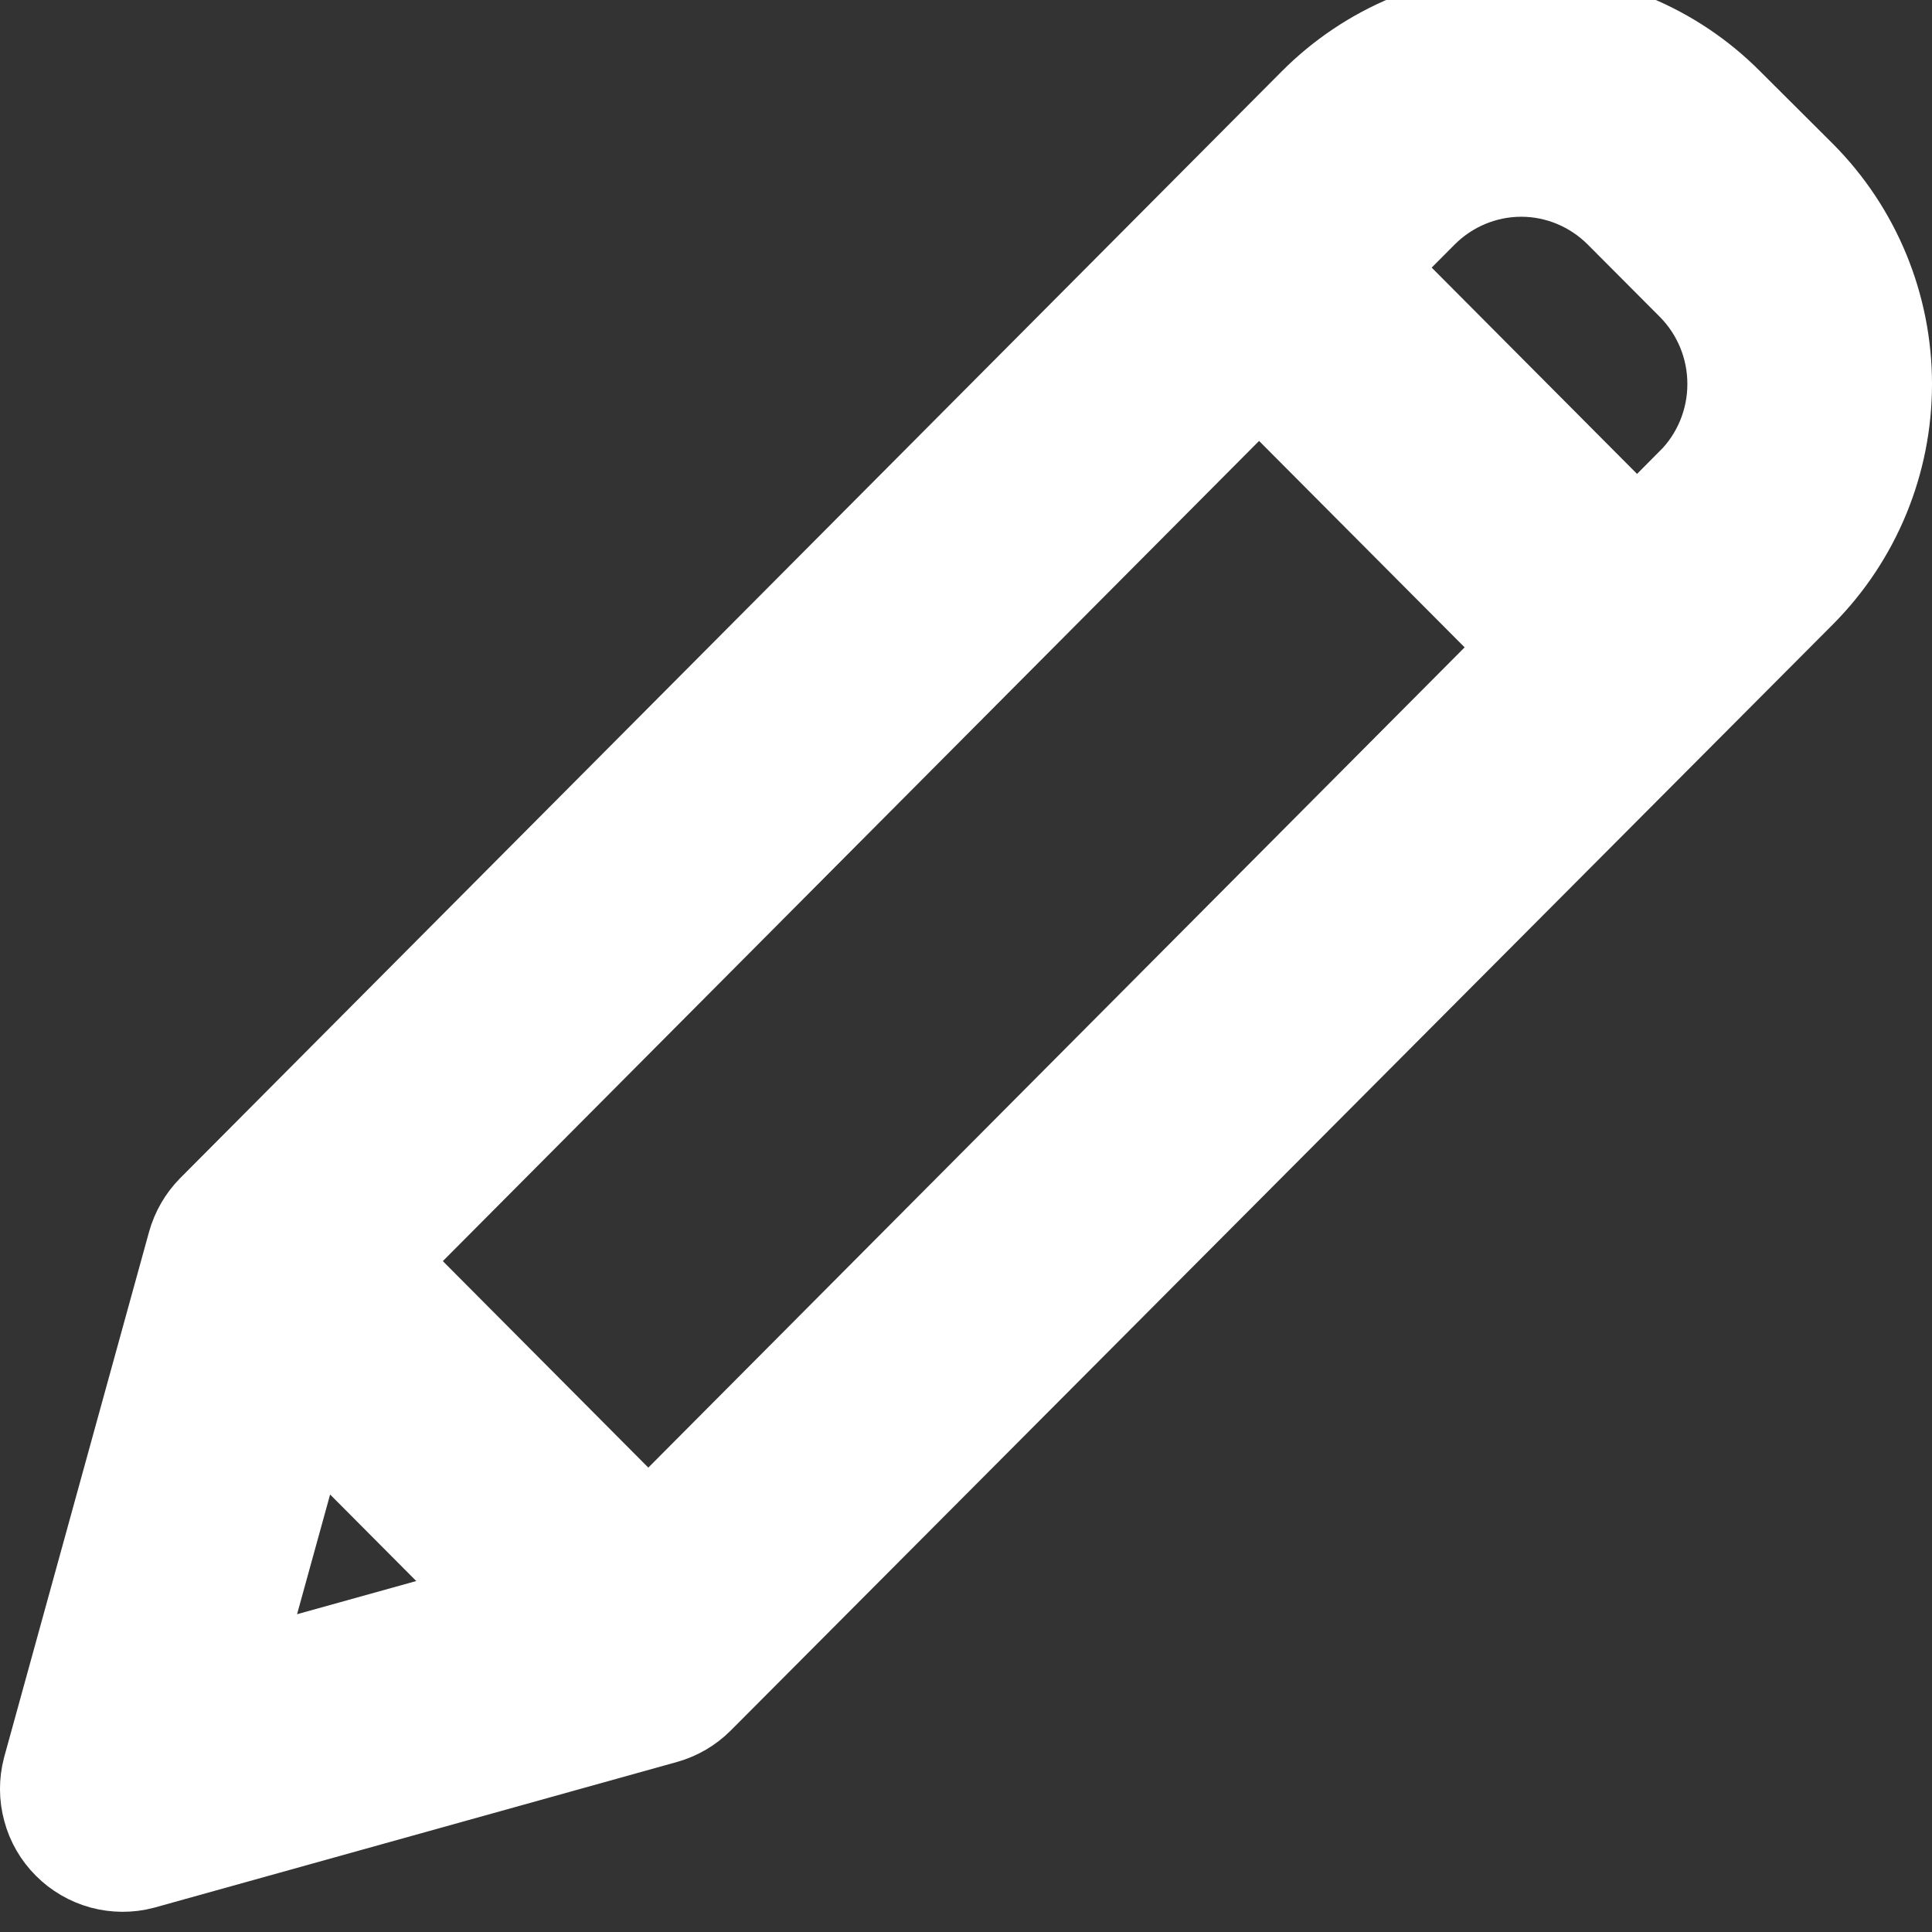 <svg width="16" height="16" viewBox="0 0 16 16" fill="none" xmlns="http://www.w3.org/2000/svg">
<rect x="0" y="0" width="16" height="16" fill="#333333" stroke="none"/>
<path d="M14.223 0.944C13.792 0.51 13.206 0.267 12.596 0.267C11.986 0.267 11.401 0.51 10.969 0.944L1.847 10.109C1.785 10.172 1.74 10.25 1.716 10.336L0.517 14.683C0.494 14.771 0.494 14.863 0.518 14.95C0.541 15.038 0.587 15.117 0.651 15.181C0.715 15.245 0.794 15.291 0.881 15.315C0.968 15.338 1.059 15.339 1.146 15.316L5.473 14.11C5.558 14.086 5.635 14.041 5.698 13.978L14.827 4.816C15.258 4.382 15.5 3.794 15.5 3.181C15.5 2.568 15.258 1.98 14.827 1.546L14.223 0.944ZM2.962 10.444L10.427 2.943L12.835 5.361L5.369 12.863L2.962 10.444ZM2.481 11.414L4.404 13.346L1.743 14.087L2.481 11.414ZM14.101 4.09L13.559 4.635L11.151 2.216L11.694 1.671C11.934 1.431 12.259 1.295 12.598 1.295C12.937 1.295 13.262 1.431 13.502 1.671L14.103 2.274C14.341 2.515 14.475 2.842 14.474 3.182C14.474 3.522 14.339 3.849 14.1 4.089L14.101 4.09Z" fill="white"/>
<path d="M14.223 0.944C13.792 0.51 13.206 0.267 12.596 0.267C11.986 0.267 11.401 0.51 10.969 0.944L1.847 10.109C1.785 10.172 1.74 10.25 1.716 10.336L0.517 14.683C0.494 14.771 0.494 14.863 0.518 14.95C0.541 15.038 0.587 15.117 0.651 15.181C0.715 15.245 0.794 15.291 0.881 15.315C0.968 15.338 1.059 15.339 1.146 15.316L5.473 14.11C5.558 14.086 5.635 14.041 5.698 13.978L14.827 4.816C15.258 4.382 15.5 3.794 15.5 3.181C15.5 2.568 15.258 1.98 14.827 1.546L14.223 0.944ZM2.962 10.444L10.427 2.943L12.835 5.361L5.369 12.863L2.962 10.444ZM2.481 11.414L4.404 13.346L1.743 14.087L2.481 11.414ZM14.101 4.09L13.559 4.635L11.151 2.216L11.694 1.671C11.934 1.431 12.259 1.295 12.598 1.295C12.937 1.295 13.262 1.431 13.502 1.671L14.103 2.274C14.341 2.515 14.475 2.842 14.474 3.182C14.474 3.522 14.339 3.849 14.1 4.089L14.101 4.09Z" stroke="white"/>
</svg>

